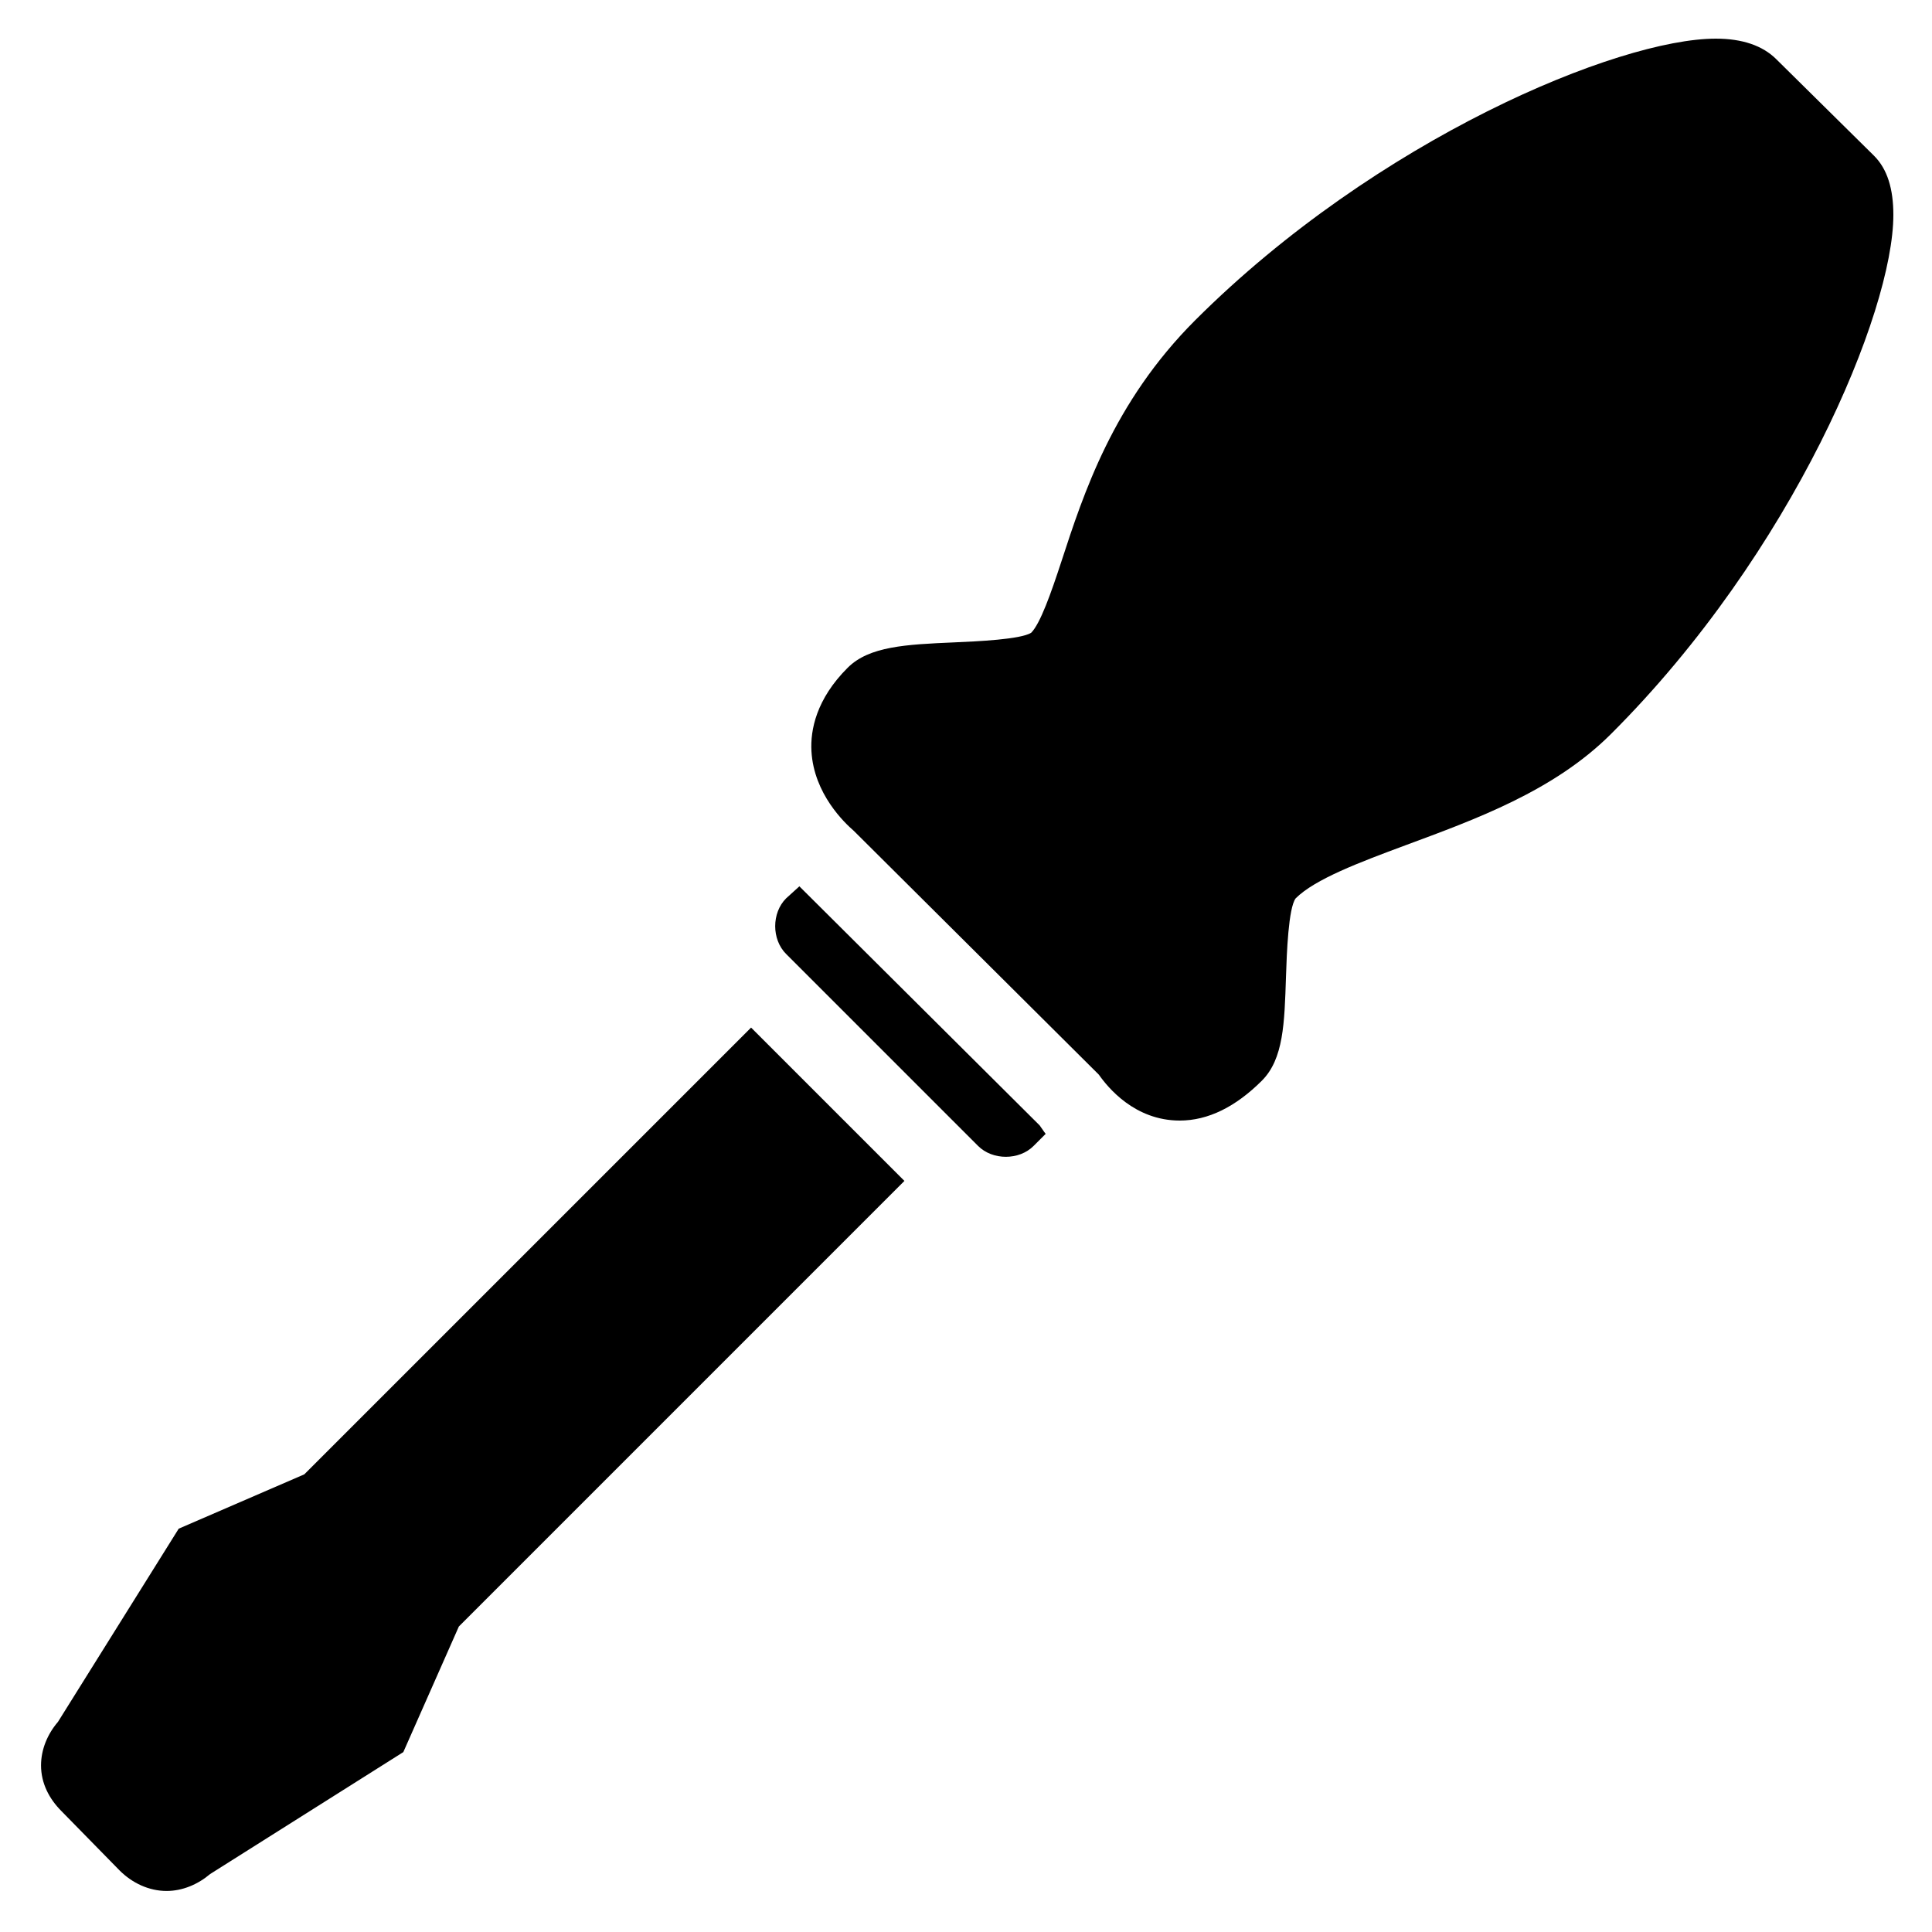 <svg xmlns="http://www.w3.org/2000/svg" width="50" height="50" viewBox="0 0 50 50">    <path d="M 44.406 1 C 41.884 1 35.636 3.594 30.938 8.281 C 28.799 10.416 28.038 12.791 27.469 14.531 C 27.2 15.352 26.924 16.135 26.688 16.375 C 26.419 16.548 25.294 16.599 24.688 16.625 C 23.451 16.679 22.494 16.725 21.938 17.281 C 21.12 18.096 20.97 18.901 21 19.438 C 21.061 20.547 21.865 21.302 22.094 21.5 L 28.438 27.812 C 28.674 28.148 29.369 29 30.531 29 C 31.266 29 31.978 28.645 32.656 27.969 C 33.22 27.406 33.242 26.478 33.281 25.281 C 33.301 24.662 33.344 23.503 33.531 23.25 C 34.03 22.752 35.174 22.321 36.375 21.875 C 38.169 21.209 40.206 20.478 41.688 19 C 46.4 14.301 48.999 8.072 49 5.562 C 49 4.891 48.846 4.376 48.5 4.031 L 45.969 1.531 C 45.619 1.183 45.095 1 44.406 1 z M 20.688 22.938 L 20.344 23.25 C 20.156 23.438 20.062 23.704 20.062 23.969 C 20.062 24.234 20.156 24.5 20.344 24.688 L 25.312 29.656 C 25.5 29.844 25.766 29.938 26.031 29.938 C 26.297 29.938 26.563 29.844 26.75 29.656 L 27.062 29.344 C 27.008 29.277 26.952 29.185 26.906 29.125 L 20.719 22.969 C 20.709 22.96 20.698 22.948 20.688 22.938 z M 19.438 26.594 L 7.875 38.156 L 4.625 39.562 L 1.5 44.562 C 1.232 44.874 1.062 45.272 1.062 45.688 C 1.062 46.148 1.27 46.552 1.594 46.875 L 3.094 48.406 C 3.419 48.731 3.852 48.938 4.312 48.938 C 4.728 48.938 5.125 48.765 5.438 48.5 L 10.438 45.344 L 11.875 42.094 L 23.406 30.562 L 19.438 26.594 z"></path></svg>